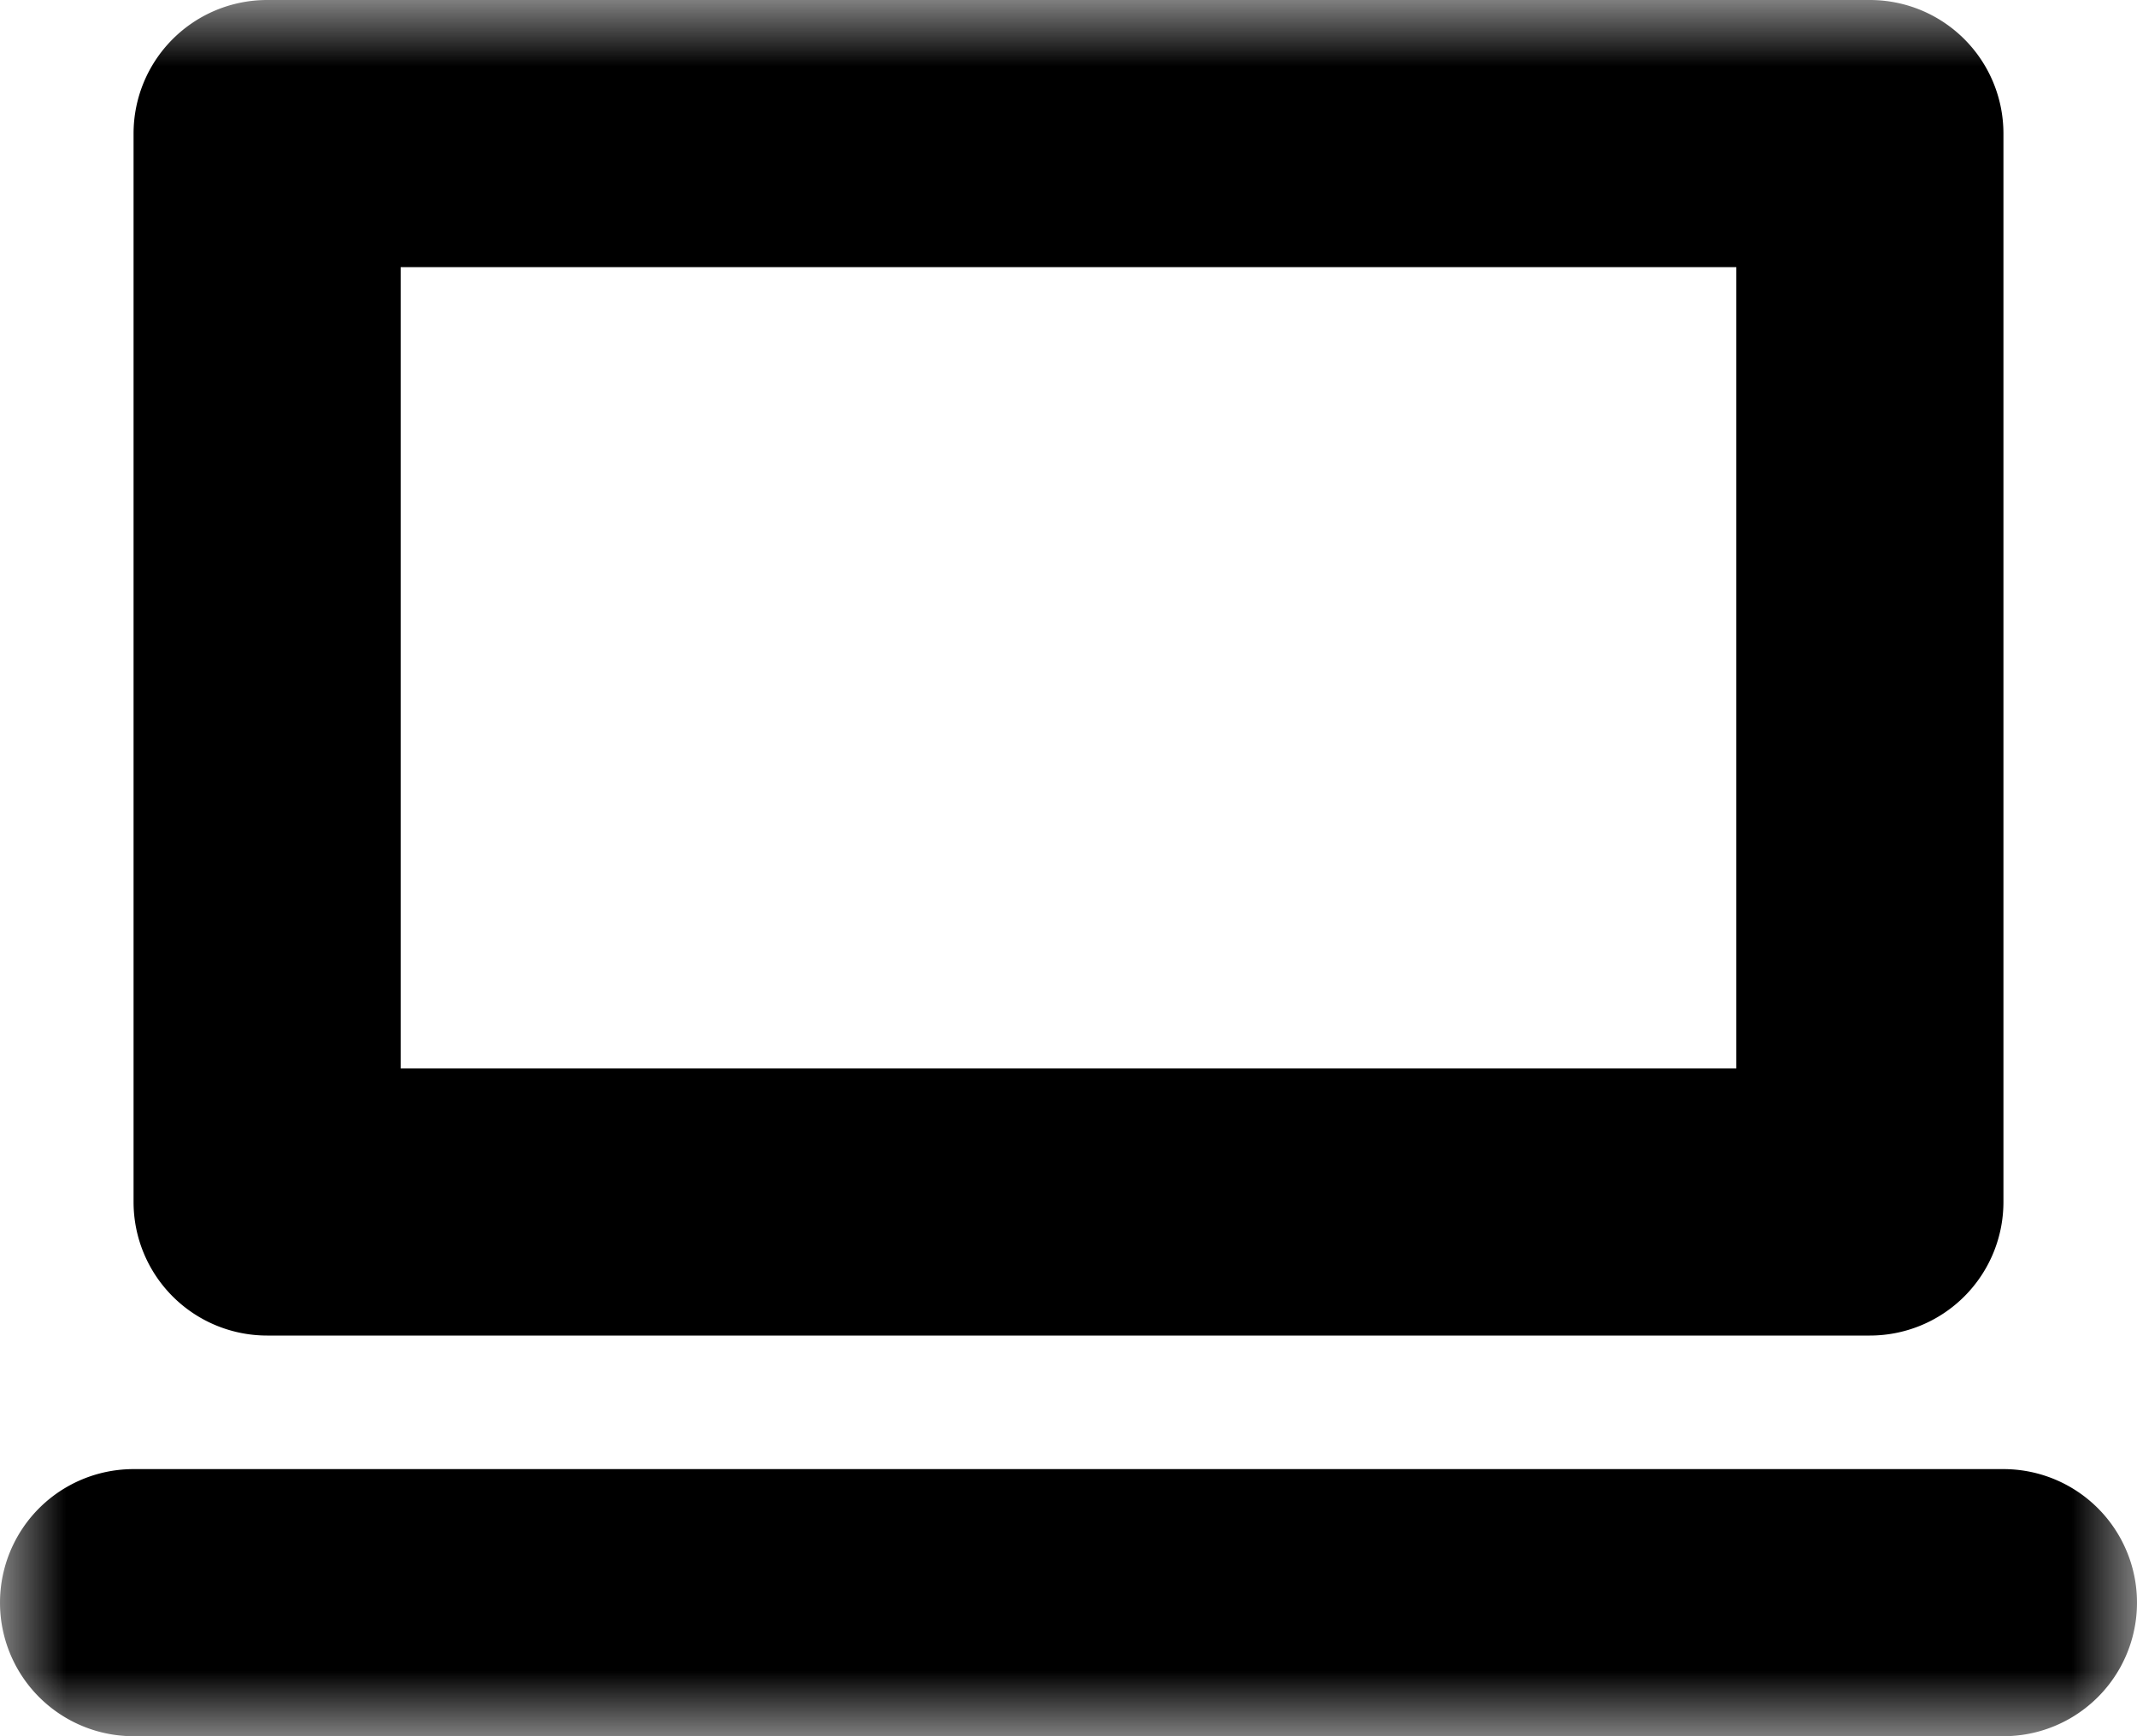 <svg width="16" height="13" viewBox="0 0 16 13" xmlns="http://www.w3.org/2000/svg" xmlns:xlink="http://www.w3.org/1999/xlink"><defs><path id="a" d="M0 0h16v13H0V0z"/></defs><g fill-rule="evenodd"><mask id="b"><use xlink:href="#a"/></mask><path d="M3 2h10v6H3V2zm-1 8h12a1 1 0 0 0 1-1V1a1 1 0 0 0-1-1H2a1 1 0 0 0-1 1v8a1 1 0 0 0 1 1zm13 1H1a1 1 0 0 0 0 2h14a1 1 0 0 0 0-2" mask="url(#b)"/></g></svg>